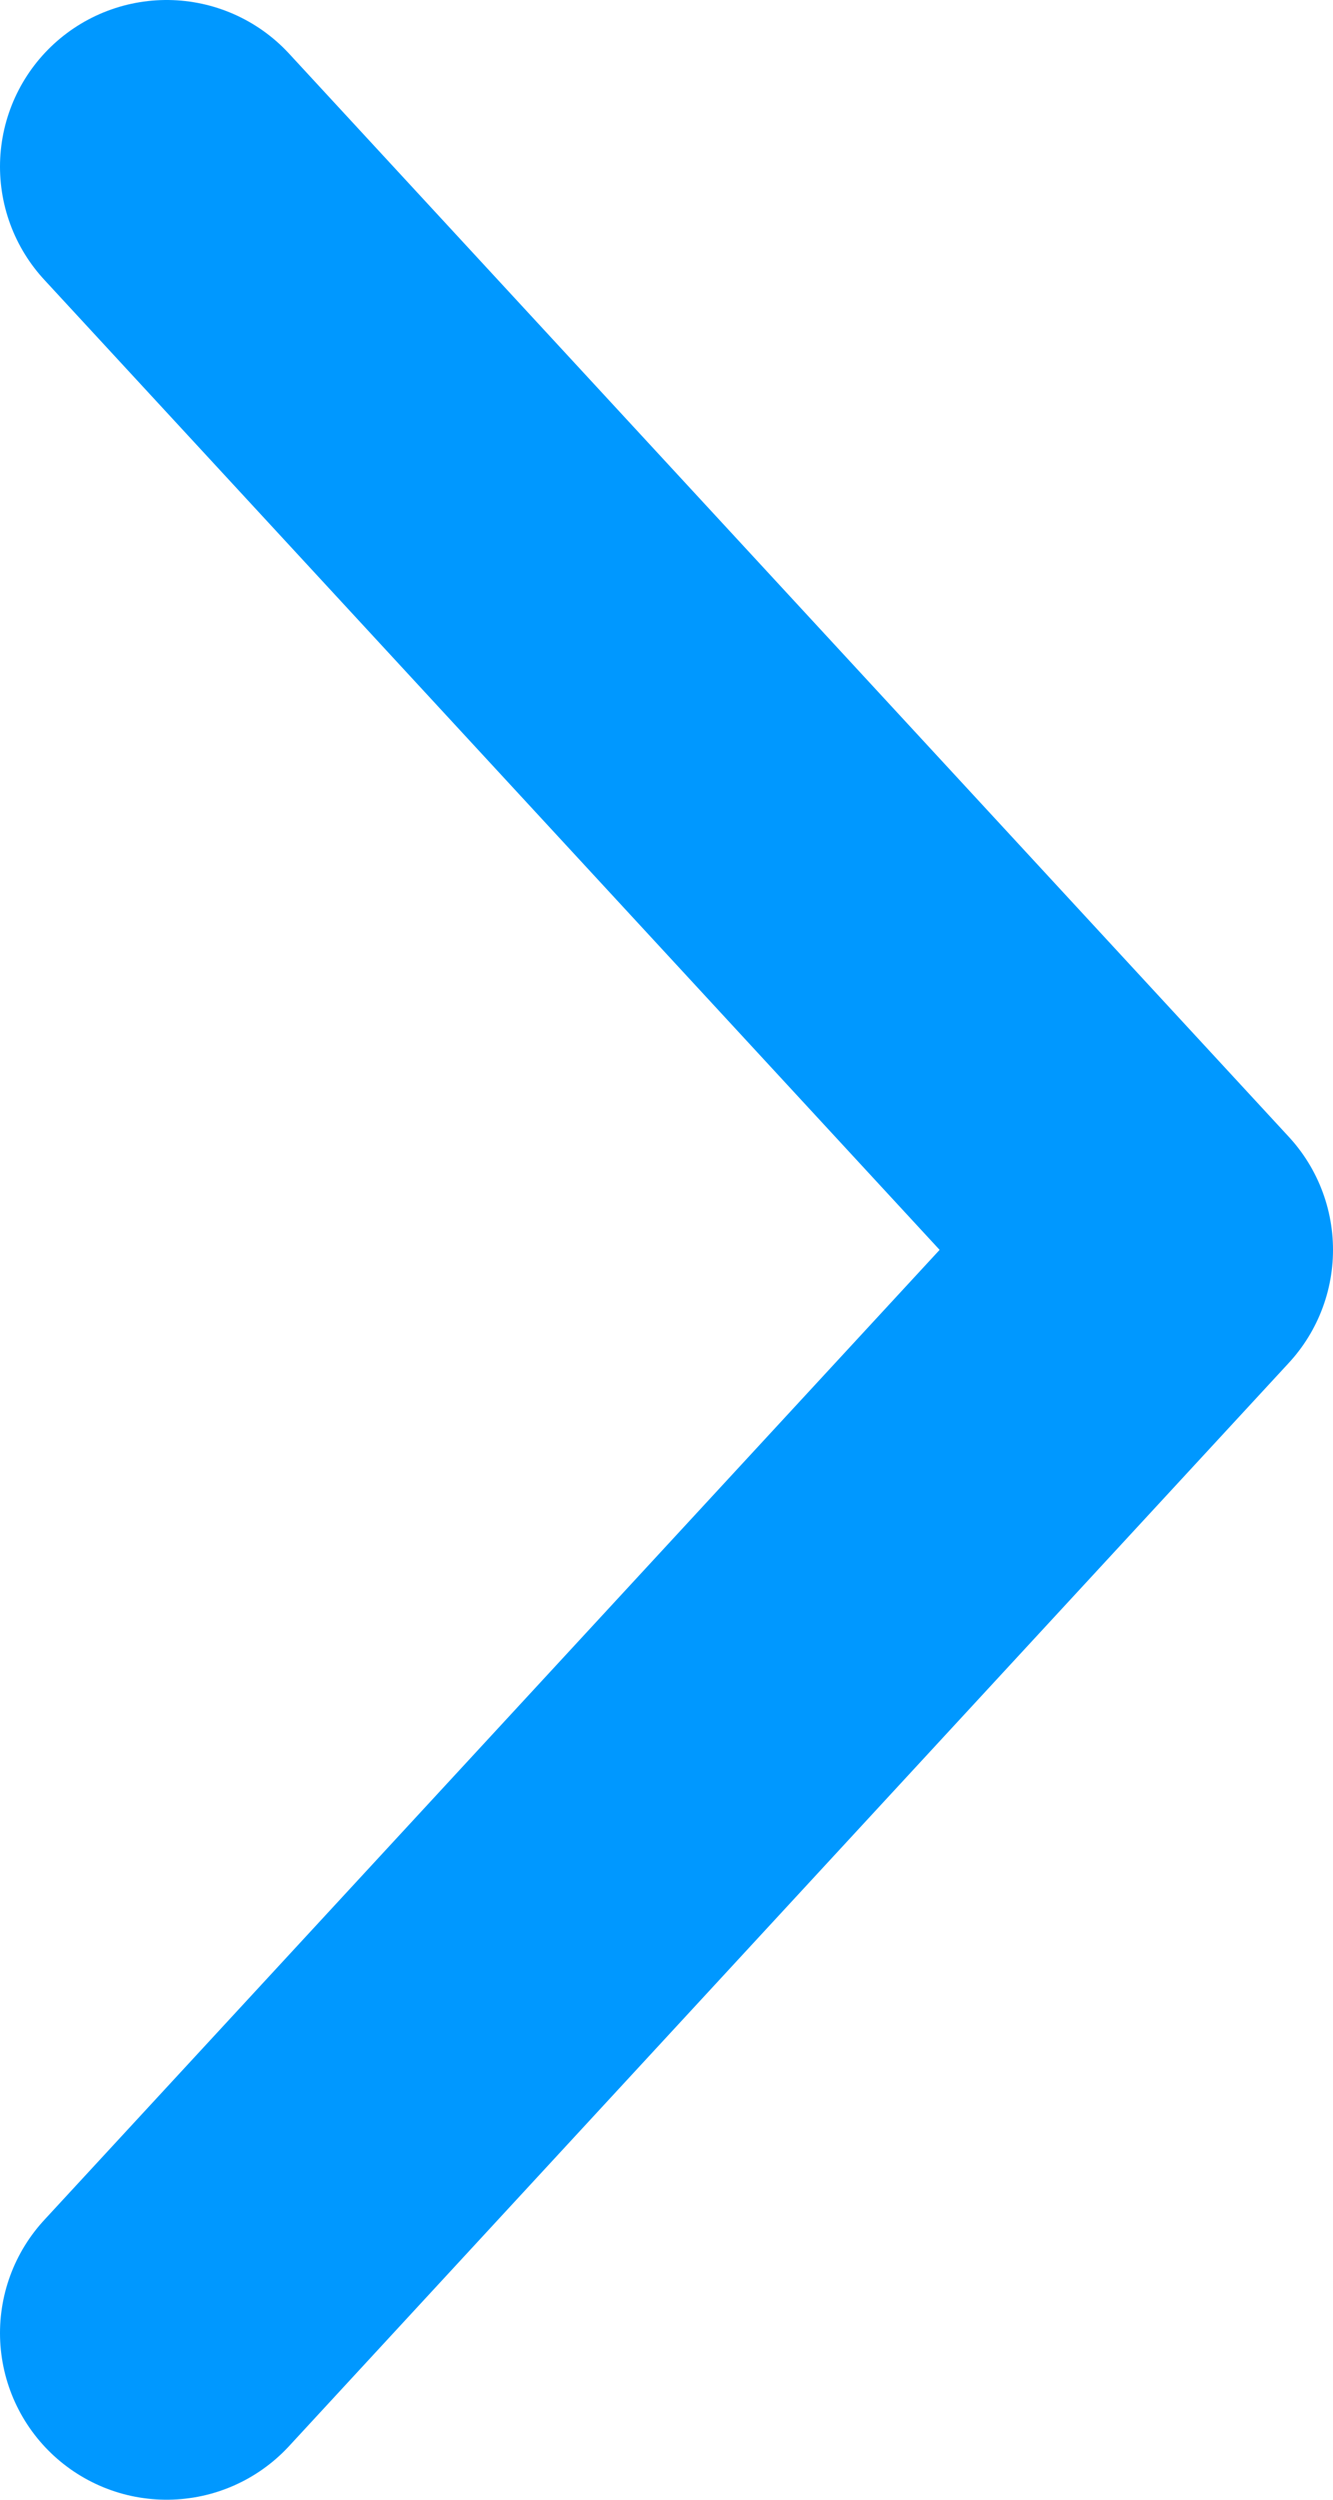 <?xml version="1.0" encoding="UTF-8"?>
<svg width="8px" height="15px" viewBox="0 0 8 15" version="1.1" xmlns="http://www.w3.org/2000/svg" xmlns:xlink="http://www.w3.org/1999/xlink">
    <!-- Generator: sketchtool 55.2 (78181) - https://sketchapp.com -->
    <title>B021B7C0-D384-4F6B-B473-3EAFA8339EBA</title>
    <desc>Created with sketchtool.</desc>
    <g id="Page-1" stroke="none" stroke-width="1" fill="none" fill-rule="evenodd" stroke-linecap="round" stroke-linejoin="round">
        <g id="Contact-US" transform="translate(-1008, -686)" stroke="#0098FF" stroke-width="2">
            <g id="Form" transform="translate(214, 262)">
                <g id="Group-25-Copy" transform="translate(548, 417)">
                    <polyline id="Path-3-Copy-2" transform="translate(250, 14.5) rotate(-180) translate(-250, -14.5) " points="253 8 247 14.5 253 21"></polyline>
                </g>
            </g>
        </g>
    </g>
</svg>